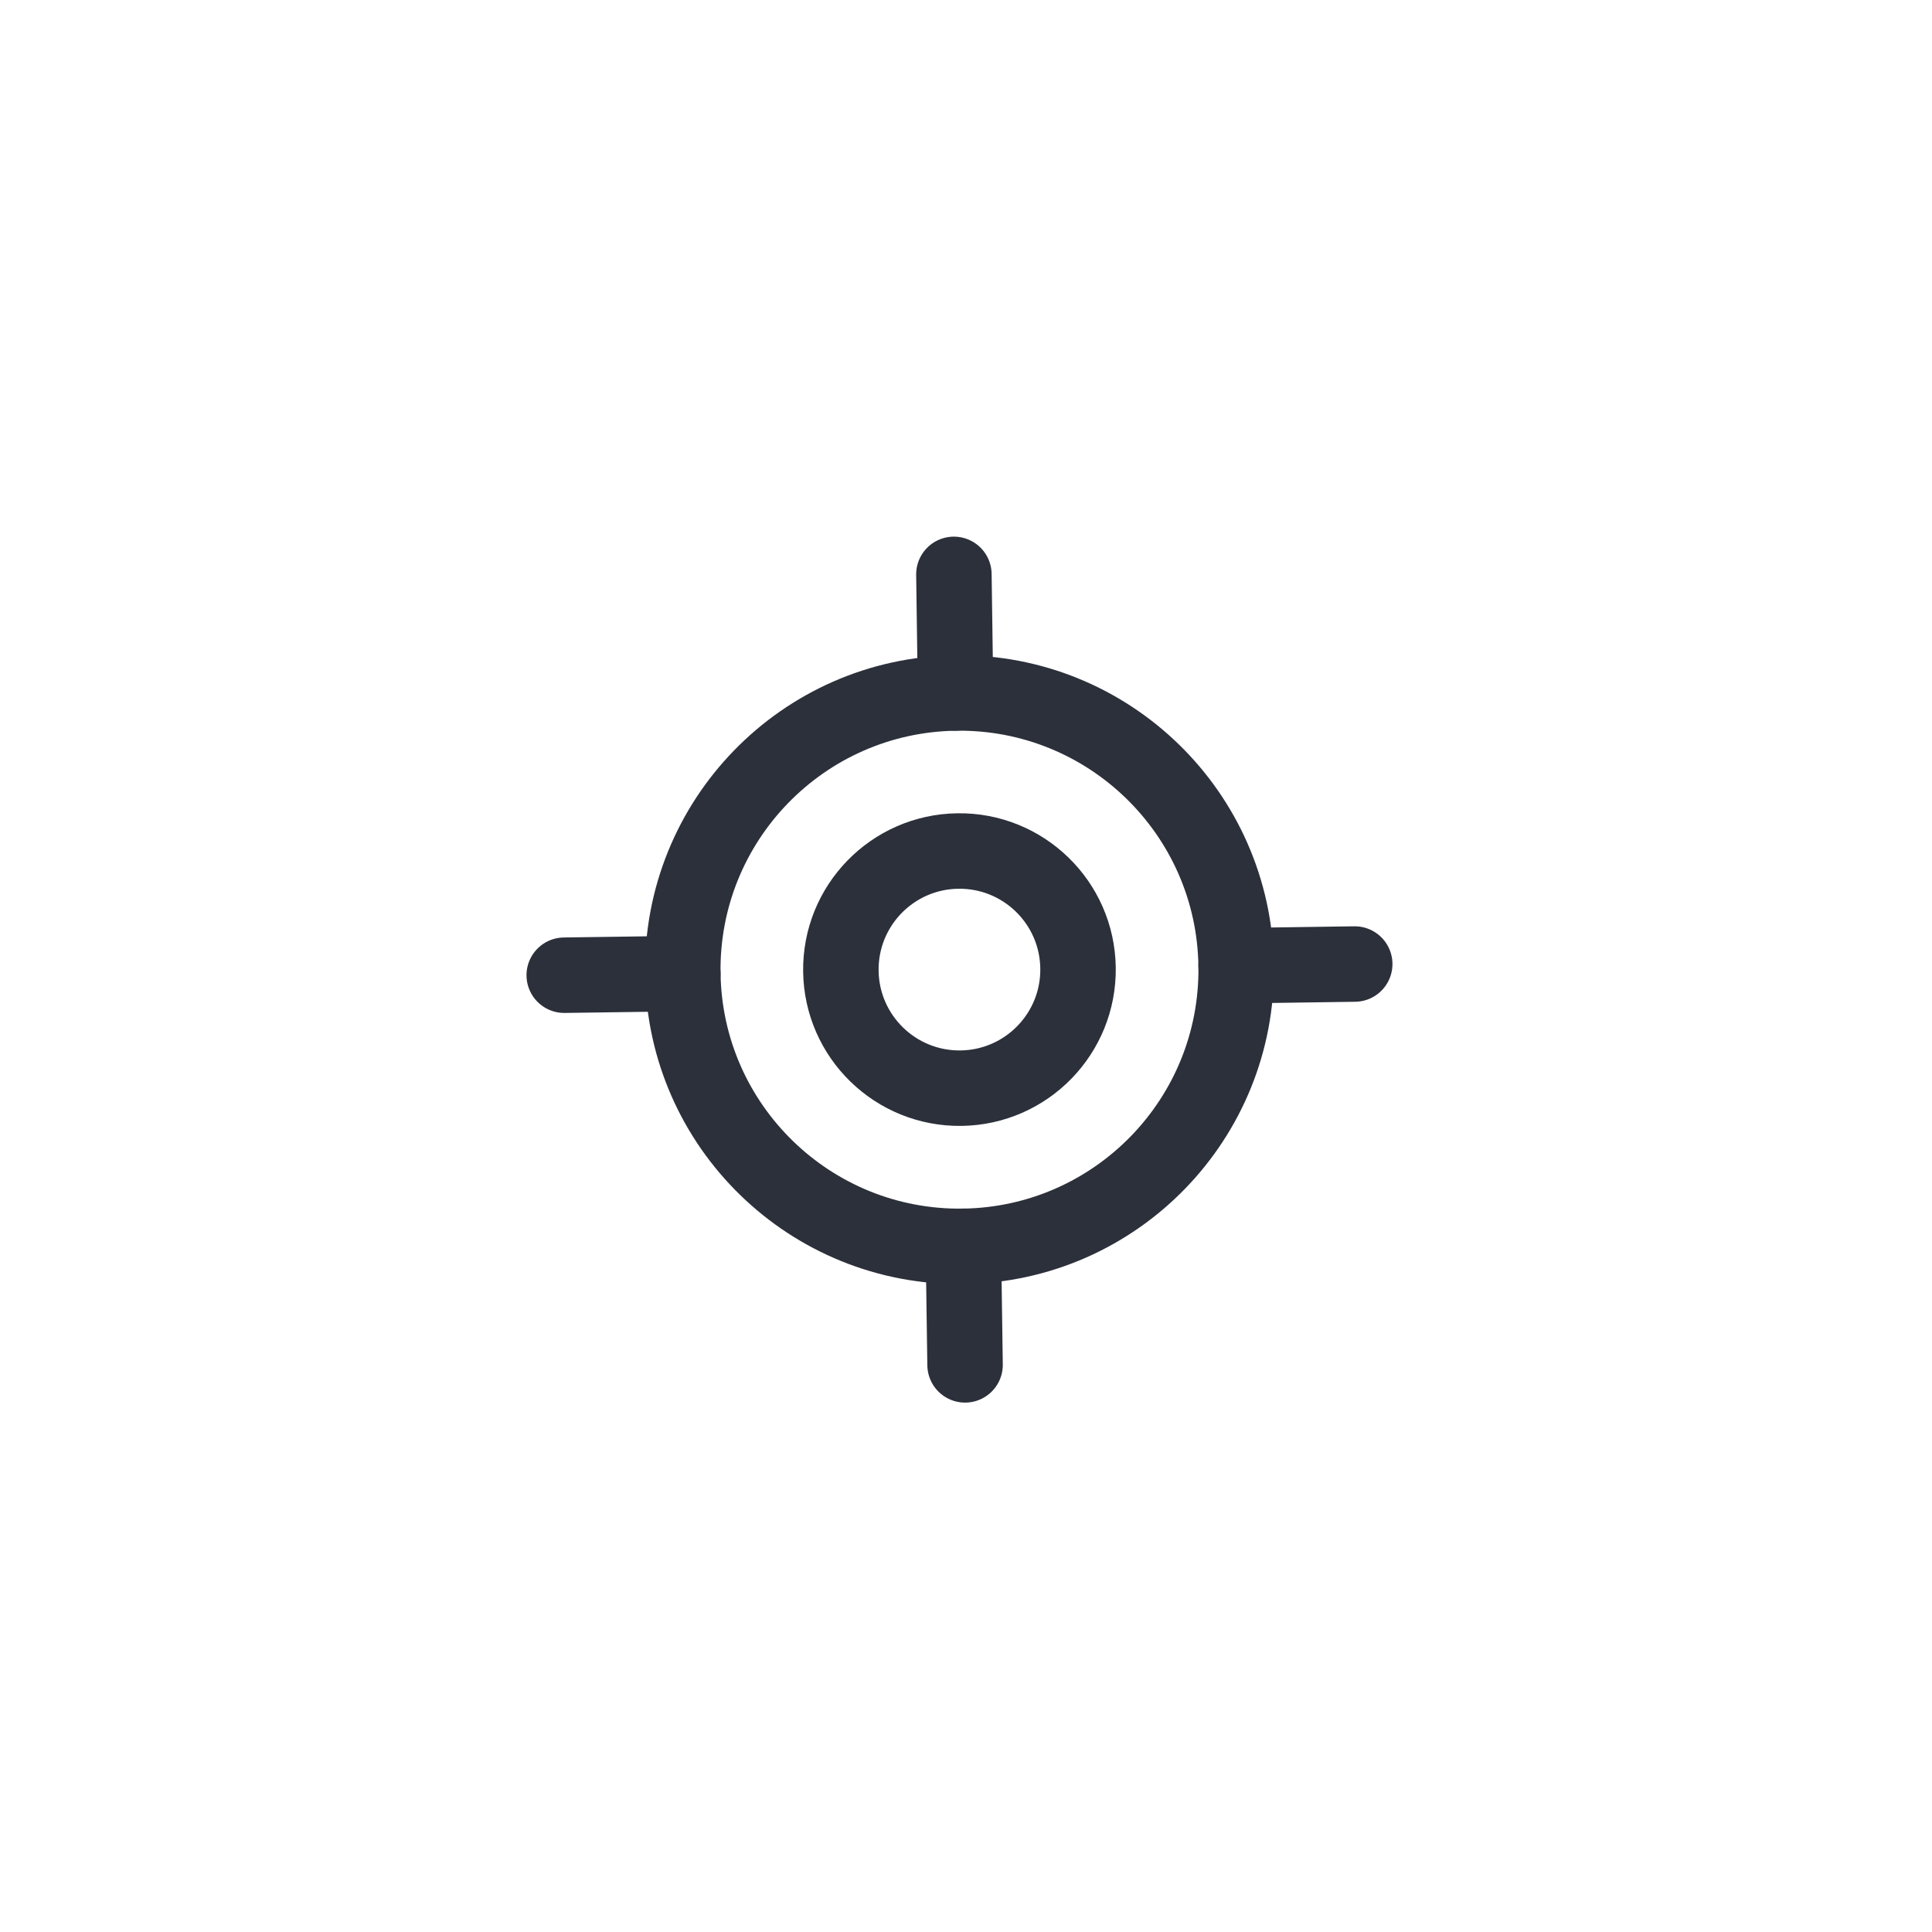 <svg width="64" height="64" viewBox="0 0 64 64" fill="none" xmlns="http://www.w3.org/2000/svg">
<g id="locate" filter="url(#filter0_d_3976_2655)">
<circle id="Ellipse 8" cx="25.5" cy="25.5" r="25.5" transform="matrix(-0.014 -1 -1 0.014 57.643 54.258)" fill="white"/>
<g id="Group">
<path id="Vector" d="M31.969 42.213L31.913 38.285M31.654 19.955L31.599 16.027M44.877 28.935L40.949 28.991M22.619 29.25L18.691 29.305" stroke="#2C303B" stroke-width="2.5" stroke-linecap="round" stroke-linejoin="round"/>
<path id="Vector_2" d="M22.619 29.251C22.547 24.189 26.592 20.028 31.654 19.956C36.716 19.885 40.878 23.93 40.949 28.992C41.021 34.054 36.975 38.215 31.914 38.287C26.852 38.358 22.69 34.313 22.619 29.251Z" stroke="#2C303B" stroke-width="2.5" stroke-linecap="round" stroke-linejoin="round"/>
<path id="Vector_3" d="M27.855 29.174C27.825 27.005 29.558 25.221 31.728 25.191C33.897 25.16 35.681 26.894 35.711 29.063C35.742 31.233 34.008 33.016 31.839 33.047C29.669 33.077 27.886 31.344 27.855 29.174Z" stroke="#2C303B" stroke-width="2.5" stroke-linecap="round" stroke-linejoin="round"/>
</g>
</g>
<defs>
<filter id="filter0_d_3976_2655" x="0.284" y="0.621" width="63" height="63" filterUnits="userSpaceOnUse" color-interpolation-filters="sRGB">
<feFlood flood-opacity="0" result="BackgroundImageFix"/>
<feColorMatrix in="SourceAlpha" type="matrix" values="0 0 0 0 0 0 0 0 0 0 0 0 0 0 0 0 0 0 127 0" result="hardAlpha"/>
<feOffset dy="3"/>
<feGaussianBlur stdDeviation="3"/>
<feComposite in2="hardAlpha" operator="out"/>
<feColorMatrix type="matrix" values="0 0 0 0 0.41 0 0 0 0 0.41 0 0 0 0 0.41 0 0 0 0.2 0"/>
<feBlend mode="normal" in2="BackgroundImageFix" result="effect1_dropShadow_3976_2655"/>
<feBlend mode="normal" in="SourceGraphic" in2="effect1_dropShadow_3976_2655" result="shape"/>
</filter>
</defs>
</svg>
